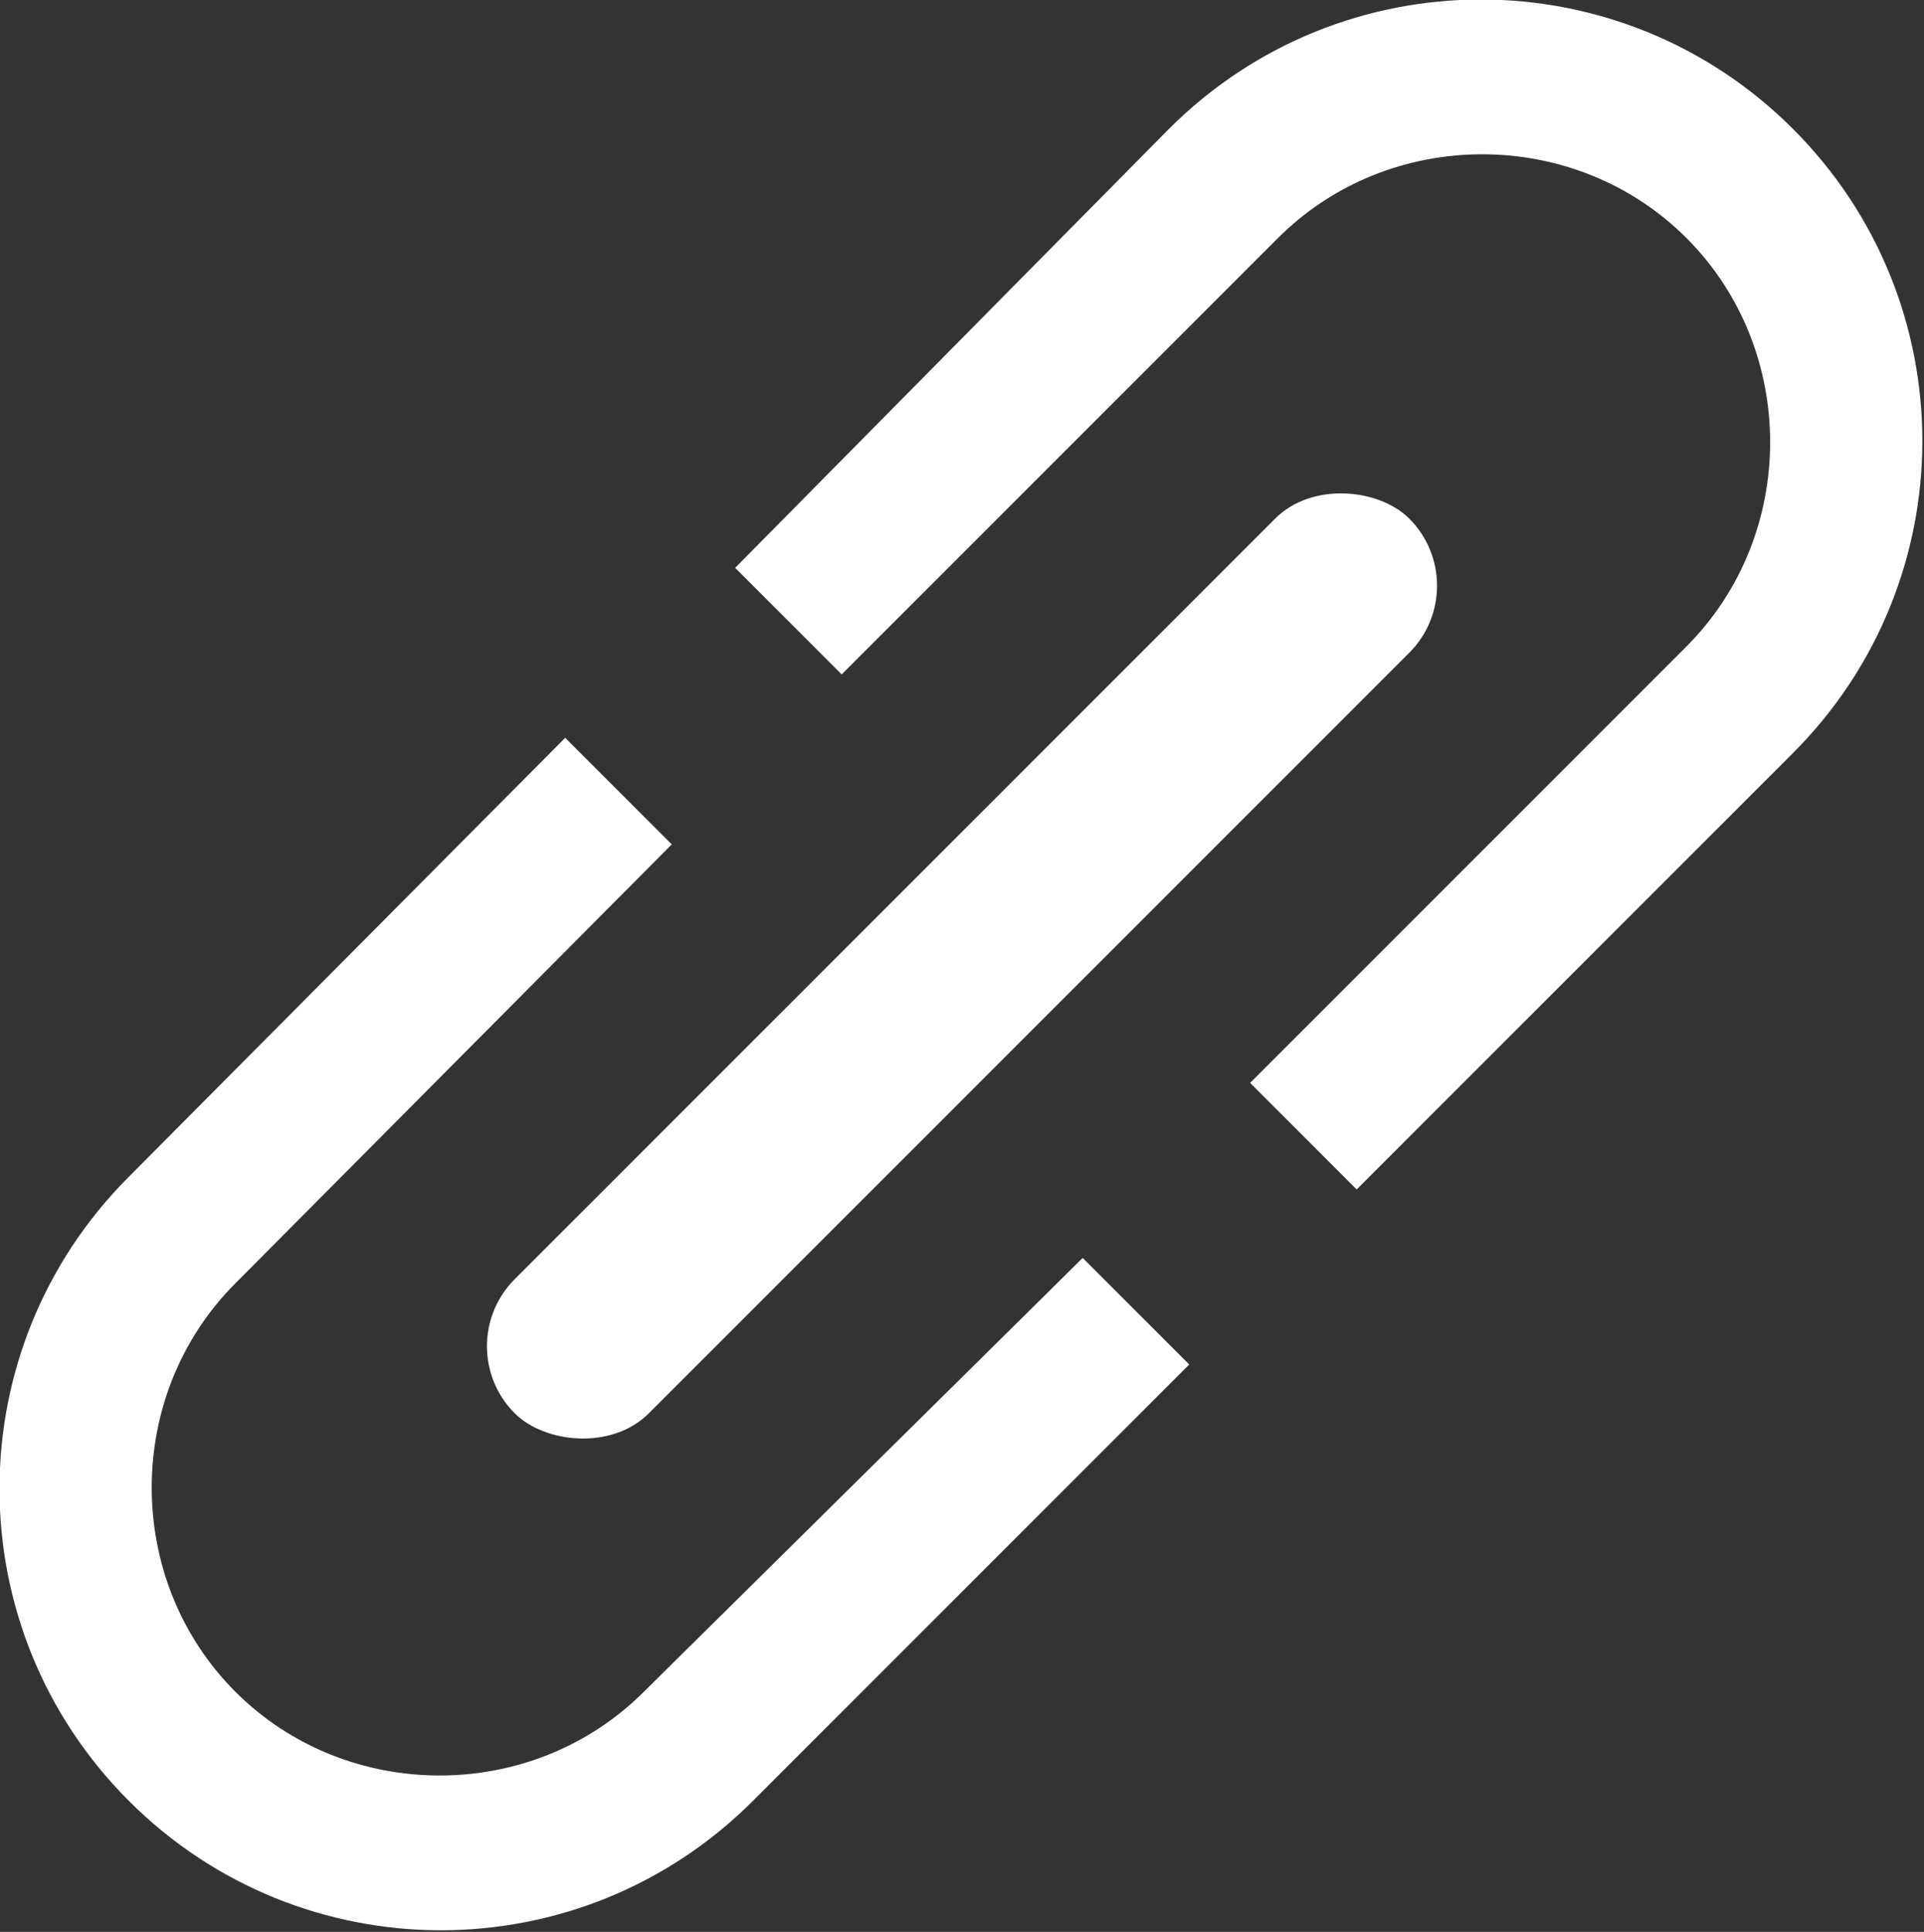 <?xml version="1.0" encoding="UTF-8" standalone="no"?>
<svg
   enable-background="new 0 0 144 144"
   version="1.1"
   viewBox="0 0 99.606 100"
   id="svg24"
   sodipodi:docname="link_icon.svg"
   width="99.606"
   height="100"
   inkscape:version="1.2.2 (b0a8486541, 2022-12-01)"
   xmlns:inkscape="http://www.inkscape.org/namespaces/inkscape"
   xmlns:sodipodi="http://sodipodi.sourceforge.net/DTD/sodipodi-0.dtd"
   xmlns="http://www.w3.org/2000/svg"
   xmlns:svg="http://www.w3.org/2000/svg">
  <rect x="0" y="0" width="99.606" height="100" fill="#333333" stroke="none"/>
  <defs
     id="defs28" />
  <sodipodi:namedview
     id="namedview26"
     pagecolor="#ffffff"
     bordercolor="#666666"
     borderopacity="1.0"
     inkscape:showpageshadow="2"
     inkscape:pageopacity="0.0"
     inkscape:pagecheckerboard="0"
     inkscape:deskcolor="#d1d1d1"
     showgrid="false"
     inkscape:zoom="7.5138889"
     inkscape:cx="72"
     inkscape:cy="50.7061"
     inkscape:window-width="2256"
     inkscape:window-height="1380"
     inkscape:window-x="-12"
     inkscape:window-y="-12"
     inkscape:window-maximized="1"
     inkscape:current-layer="svg24" />
  <style
     type="text/css"
     id="style2">.st0{fill:#00A5CB;} .st1{fill:#0190B0;} .st2{fill:#FFFFFF;}</style>
  <g
     id="g551"
     transform="matrix(0.864,-0.864,0.864,0.864,-78.784,51.89)"
     style="fill:#ffffff">
    <g
       id="g313"
       transform="matrix(0.76,0.76,-0.76,0.76,74.025,-34.246)"
       style="fill:#ffffff">
      <path
         class="st2"
         d="m 59.2,98.4 c -4.4,4.4 -11.7,4.4 -16.1,0 -4.4,-4.4 -4.4,-11.7 0,-16.1 L 60.3,65 56.1,60.8 38.9,78.1 c -6.8,6.8 -6.8,17.8 0,24.6 6.8,6.8 17.8,6.8 24.6,0 L 80.7,85.5 76.5,81.3 Z"
         id="path8"
         style="fill:#ffffff" />
      <path
         class="st2"
         d="m 83.1,74.4 4.2,4.2 17.2,-17.2 c 6.8,-6.8 6.8,-17.8 0,-24.6 C 97.7,30 86.7,30 79.9,36.8 L 62.8,54.1 67,58.3 84.2,41.1 c 4.4,-4.4 11.7,-4.4 16.1,0 4.4,4.4 4.4,11.7 0,16.1 z"
         id="path10"
         style="fill:#ffffff" />
    </g>
    <rect
       style="fill:#ffffff;stroke-width:575.423;stroke-linecap:round"
       id="rect367"
       width="53.601"
       height="8.036"
       x="48.707"
       y="69.302"
       ry="4.018" />
  </g>
</svg>
